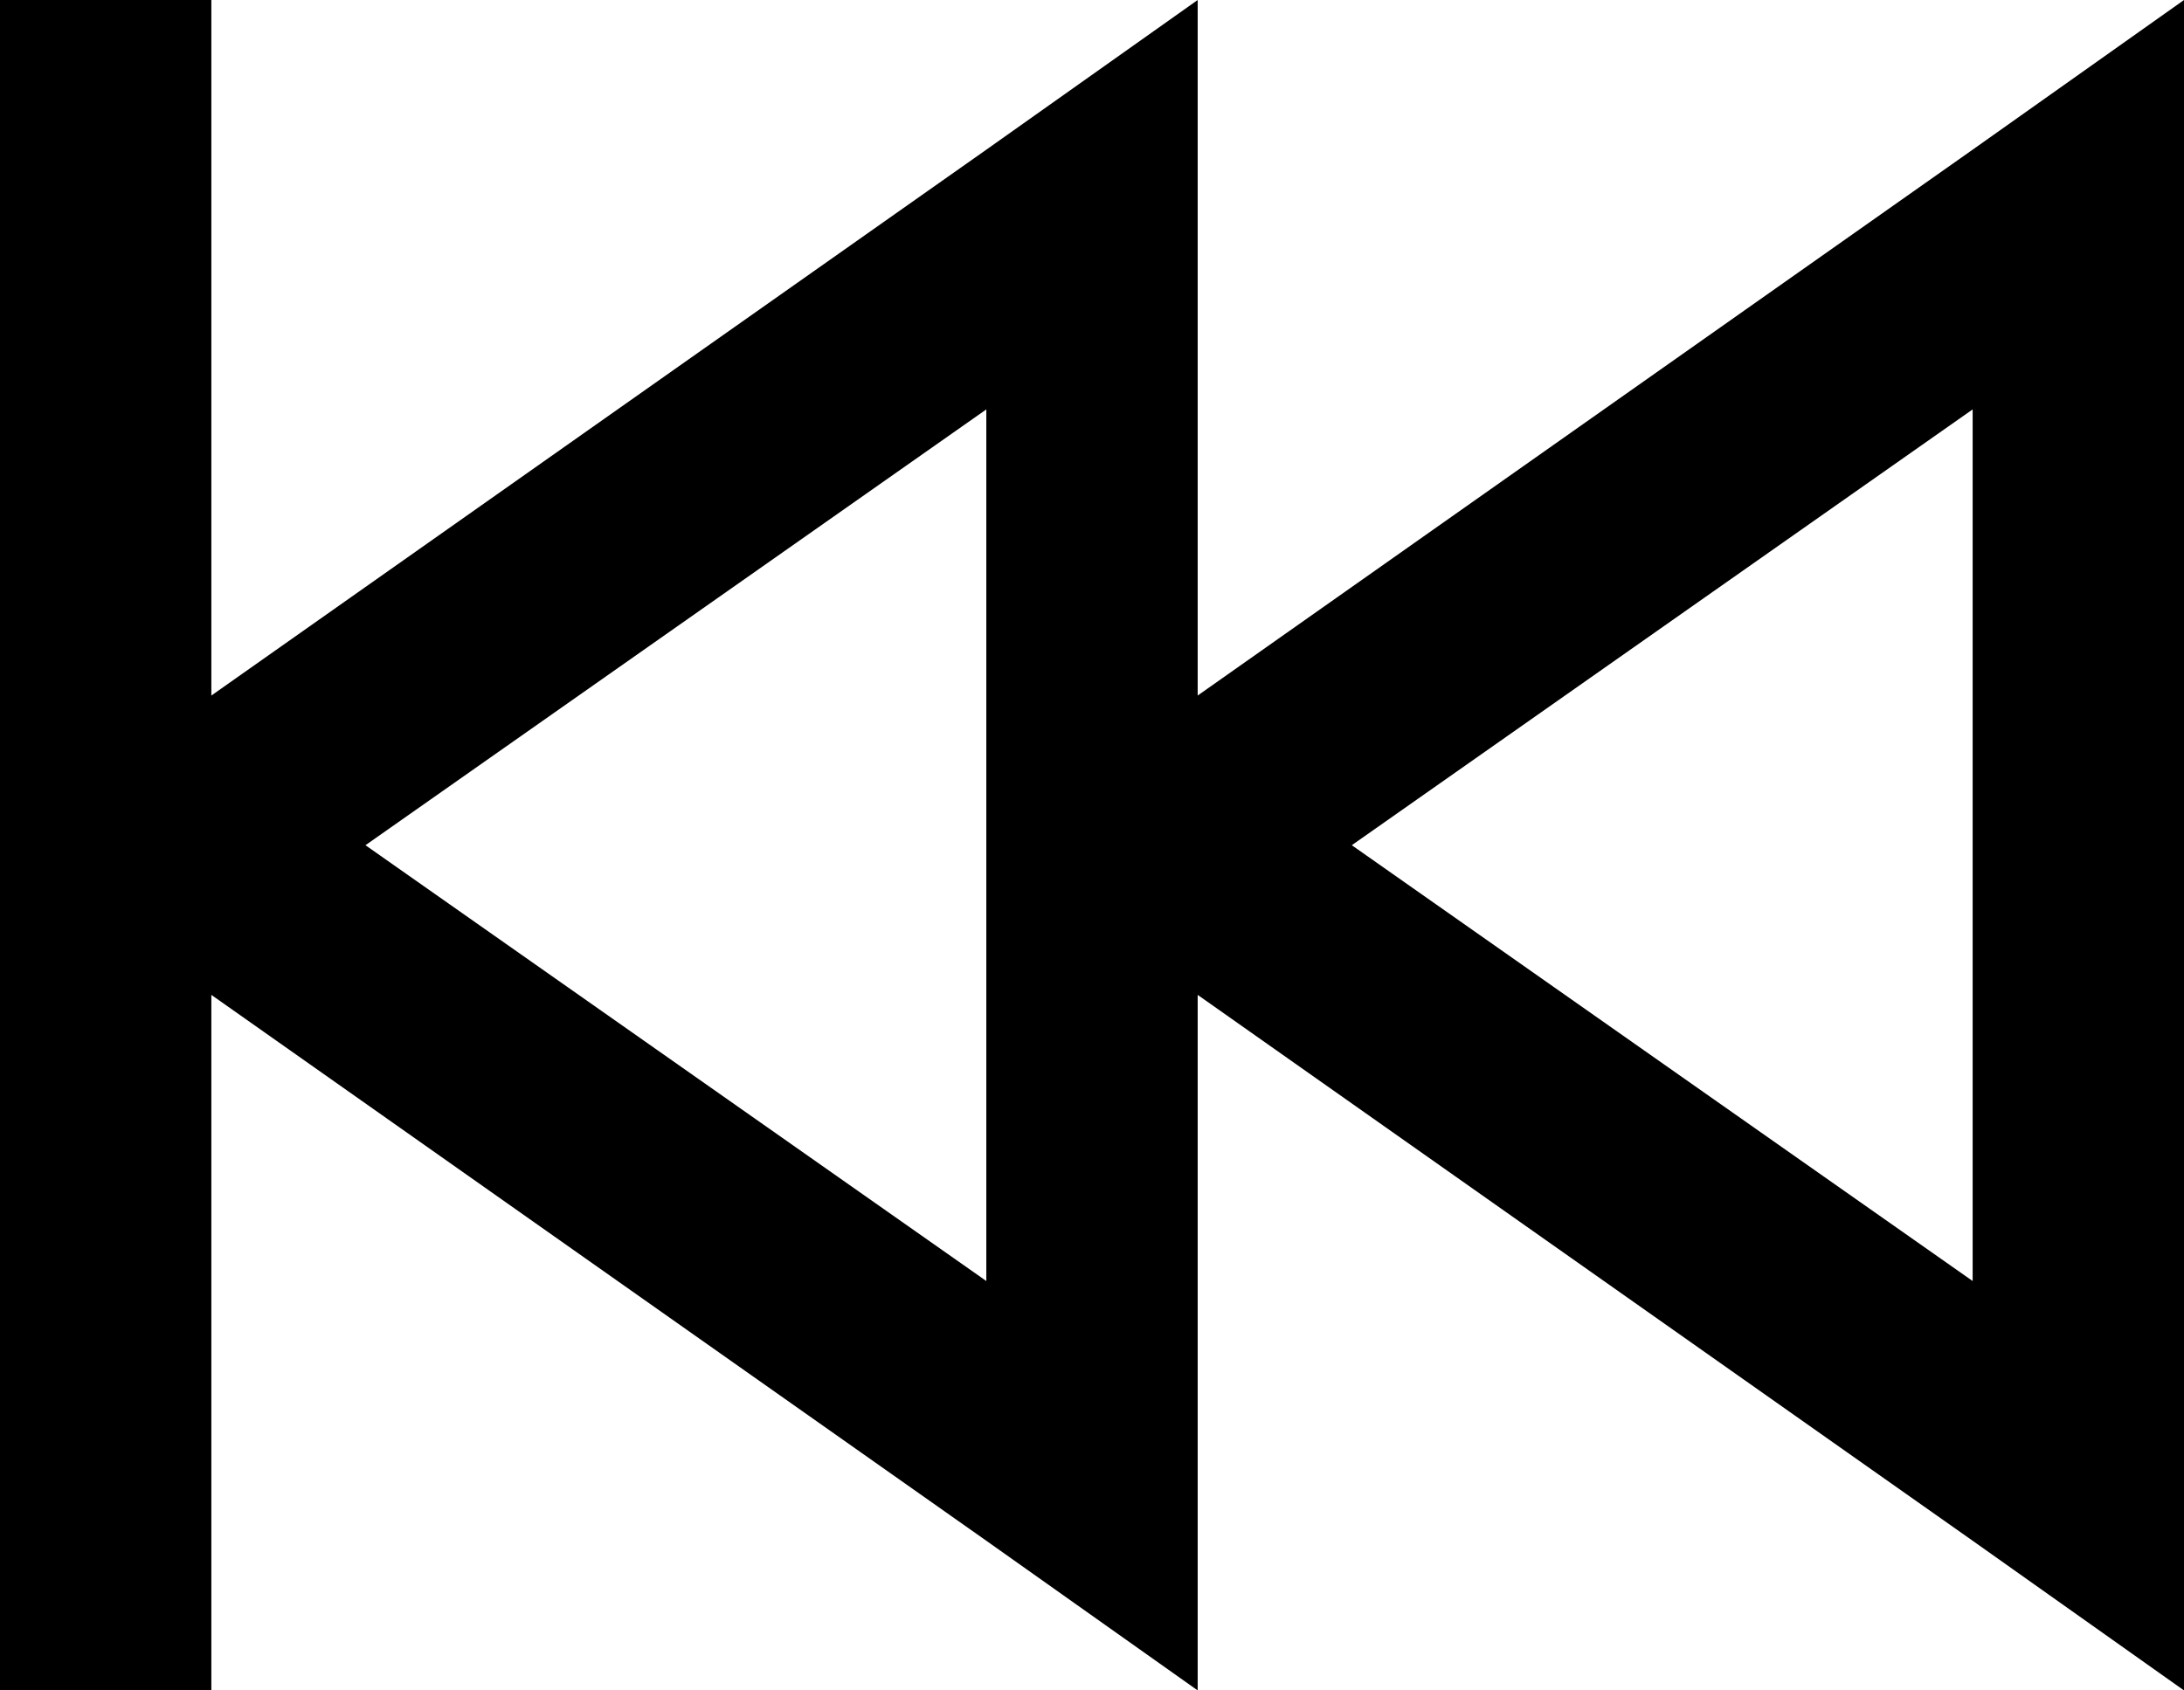<svg xmlns="http://www.w3.org/2000/svg" viewBox="0 0 496 384">
    <path d="M 48 0 L 48 24 L 48 158 L 224 34 L 272 0 L 272 59 L 272 158 L 448 34 L 496 0 L 496 59 L 496 325 L 496 384 L 448 350 L 272 226 L 272 325 L 272 384 L 224 350 L 48 226 L 48 360 L 48 384 L 0 384 L 0 360 L 0 192 L 0 24 L 0 0 L 48 0 L 48 0 Z M 224 192 L 224 93 L 83 192 L 224 291 L 224 192 L 224 192 Z M 307 192 L 448 291 L 448 93 L 307 192 L 307 192 Z"/>
</svg>
